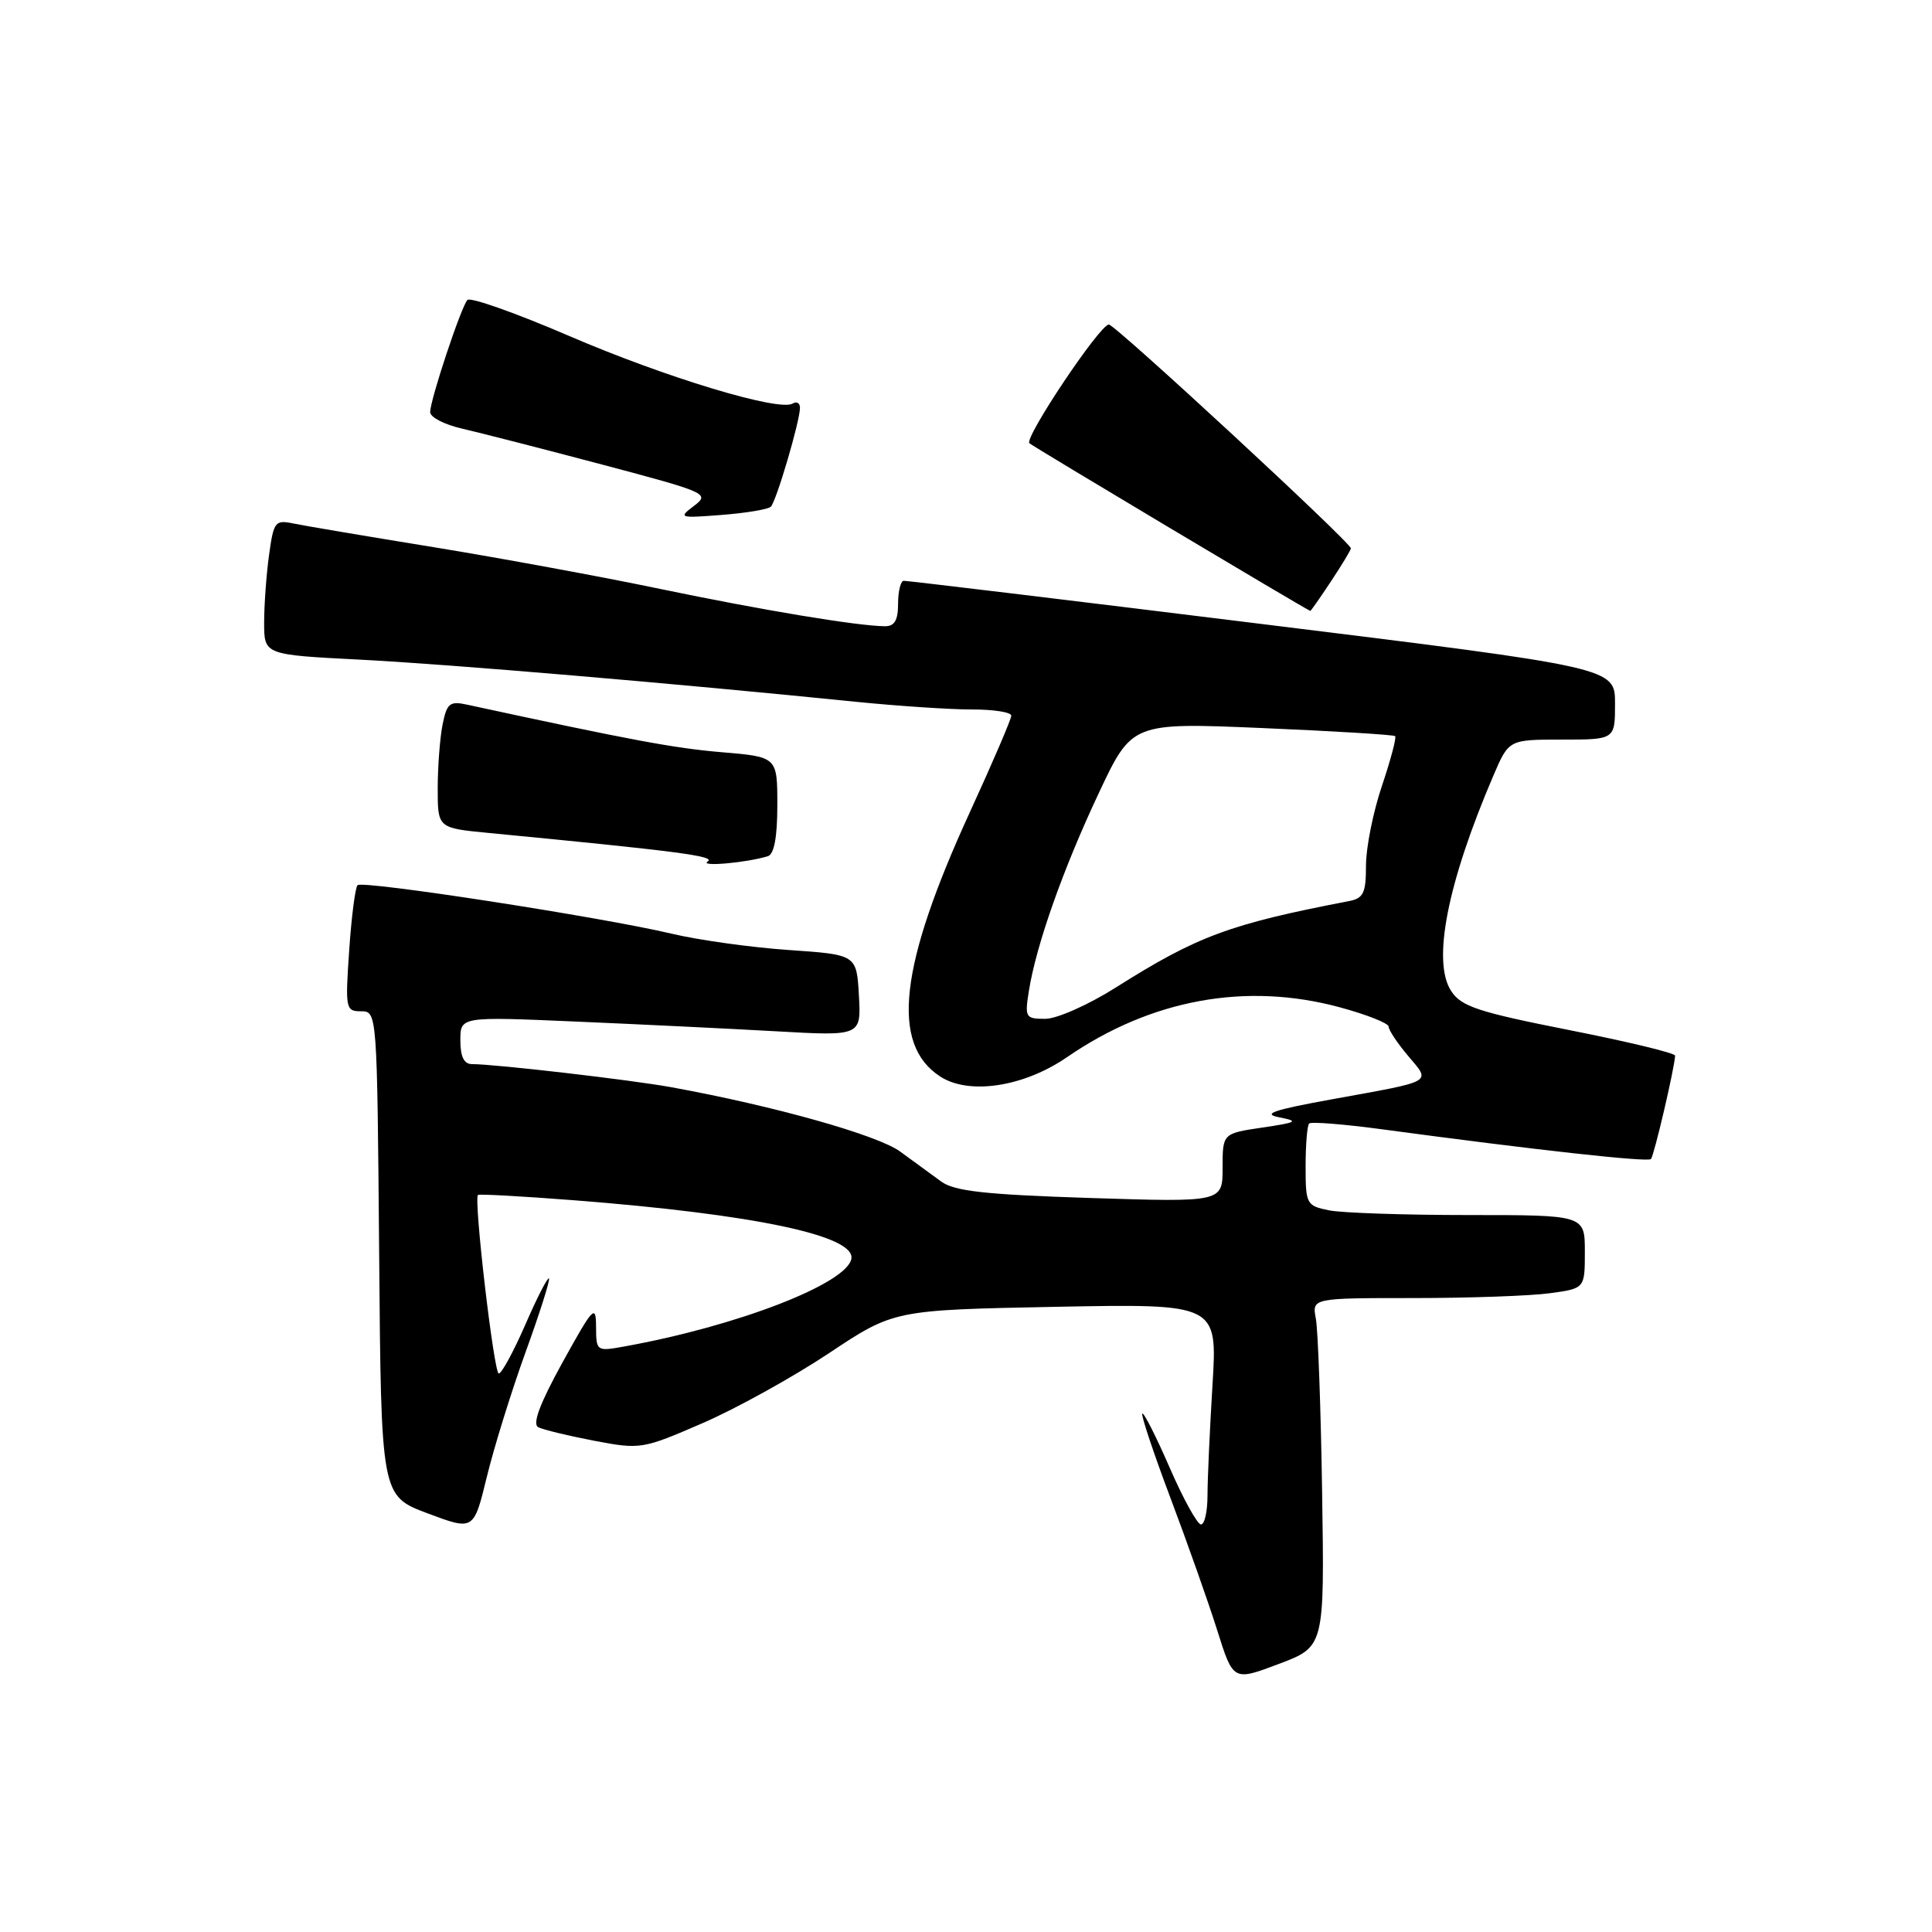 <?xml version="1.0" encoding="UTF-8" standalone="no"?>
<!DOCTYPE svg PUBLIC "-//W3C//DTD SVG 1.1//EN" "http://www.w3.org/Graphics/SVG/1.1/DTD/svg11.dtd" >
<svg xmlns="http://www.w3.org/2000/svg" xmlns:xlink="http://www.w3.org/1999/xlink" version="1.1" viewBox="0 0 256 256">
 <g >
 <path fill="currentColor"
d=" M 175.19 197.85 C 175.02 186.66 174.64 176.26 174.36 174.75 C 173.84 172.00 173.84 172.00 187.28 172.00 C 194.67 172.00 202.81 171.71 205.36 171.36 C 210.00 170.73 210.00 170.73 210.00 165.86 C 210.00 161.00 210.00 161.00 194.62 161.00 C 186.17 161.00 177.84 160.72 176.12 160.38 C 173.11 159.77 173.00 159.57 173.00 154.54 C 173.00 151.68 173.21 149.12 173.47 148.87 C 173.72 148.61 178.11 148.96 183.22 149.65 C 203.56 152.39 218.31 154.02 218.76 153.58 C 219.16 153.17 221.87 141.62 221.96 139.88 C 221.98 139.54 215.67 138.02 207.93 136.49 C 195.85 134.10 193.63 133.37 192.29 131.32 C 189.73 127.42 191.78 117.01 197.89 102.75 C 199.93 98.00 199.93 98.00 206.96 98.00 C 214.00 98.00 214.00 98.00 214.00 93.23 C 214.00 88.46 214.00 88.46 167.25 82.69 C 141.54 79.51 120.16 76.94 119.75 76.96 C 119.34 76.98 119.00 78.35 119.00 80.00 C 119.00 82.20 118.53 82.99 117.25 82.98 C 113.56 82.94 100.95 80.84 87.50 78.04 C 79.80 76.43 66.30 73.95 57.50 72.51 C 48.70 71.08 40.33 69.67 38.90 69.37 C 36.45 68.86 36.26 69.10 35.65 73.55 C 35.29 76.15 35.00 80.19 35.00 82.52 C 35.00 86.76 35.00 86.76 47.75 87.41 C 59.51 88.01 89.37 90.55 113.50 93.00 C 119.00 93.55 125.86 94.01 128.75 94.01 C 131.64 94.00 134.00 94.37 134.00 94.83 C 134.00 95.29 131.53 101.04 128.51 107.62 C 119.16 128.01 117.99 138.33 124.56 142.63 C 128.37 145.13 135.64 144.03 141.37 140.09 C 152.53 132.41 165.10 130.11 177.52 133.47 C 181.08 134.43 184.00 135.59 184.00 136.03 C 184.00 136.48 185.16 138.23 186.59 139.92 C 189.61 143.51 190.18 143.18 176.50 145.66 C 168.74 147.07 167.17 147.60 169.50 148.05 C 172.16 148.57 171.90 148.72 167.25 149.41 C 162.00 150.19 162.00 150.19 162.00 154.75 C 162.00 159.30 162.00 159.30 144.45 158.74 C 130.51 158.29 126.45 157.84 124.70 156.55 C 123.49 155.66 121.05 153.88 119.28 152.59 C 116.28 150.40 102.60 146.55 89.00 144.07 C 83.64 143.09 65.61 141.00 62.54 141.00 C 61.48 141.00 61.00 140.02 61.00 137.85 C 61.00 134.70 61.00 134.70 76.25 135.36 C 84.64 135.72 96.59 136.30 102.81 136.65 C 114.11 137.29 114.11 137.29 113.81 131.89 C 113.50 126.50 113.50 126.50 104.50 125.88 C 99.55 125.54 92.58 124.57 89.00 123.72 C 79.72 121.52 48.04 116.63 47.38 117.29 C 47.07 117.60 46.57 121.48 46.27 125.92 C 45.74 133.67 45.80 134.00 47.84 134.00 C 49.97 134.00 49.97 134.10 50.24 166.10 C 50.50 198.21 50.50 198.21 56.64 200.52 C 62.77 202.82 62.77 202.82 64.50 195.72 C 65.45 191.81 67.76 184.36 69.64 179.17 C 71.52 173.98 72.92 169.58 72.74 169.40 C 72.56 169.22 71.14 171.99 69.60 175.54 C 68.05 179.09 66.47 182.00 66.09 182.00 C 65.45 182.00 62.75 158.91 63.33 158.34 C 63.47 158.19 69.20 158.51 76.05 159.04 C 99.92 160.90 113.38 163.73 112.81 166.80 C 112.20 170.10 97.68 175.72 82.75 178.41 C 79.04 179.08 79.00 179.06 78.98 175.80 C 78.97 172.77 78.61 173.15 74.55 180.50 C 71.54 185.96 70.51 188.69 71.32 189.11 C 71.97 189.45 75.31 190.25 78.74 190.91 C 84.86 192.07 85.13 192.03 93.06 188.59 C 97.50 186.67 105.03 182.50 109.79 179.34 C 118.44 173.58 118.44 173.58 139.88 173.16 C 161.32 172.75 161.32 172.75 160.66 183.53 C 160.30 189.46 160.00 196.04 160.00 198.16 C 160.00 200.27 159.61 202.00 159.14 202.00 C 158.66 202.00 156.79 198.62 154.99 194.48 C 153.19 190.34 151.55 187.11 151.36 187.31 C 151.17 187.50 152.85 192.54 155.10 198.51 C 157.35 204.48 160.14 212.38 161.30 216.06 C 163.41 222.76 163.41 222.76 169.45 220.48 C 175.50 218.20 175.50 218.20 175.19 197.85 Z  M 101.75 113.45 C 102.58 113.19 103.00 110.91 103.00 106.68 C 103.00 100.29 103.00 100.29 95.61 99.67 C 89.32 99.14 83.61 98.07 61.89 93.37 C 59.59 92.87 59.21 93.18 58.64 96.03 C 58.29 97.80 58.00 101.61 58.00 104.49 C 58.00 109.72 58.00 109.72 64.75 110.37 C 89.79 112.78 94.90 113.45 93.77 114.15 C 92.60 114.88 98.88 114.33 101.75 113.45 Z  M 176.37 77.02 C 177.82 74.83 179.00 72.87 179.00 72.66 C 179.00 71.89 147.76 43.00 146.93 43.00 C 145.74 43.00 135.69 58.02 136.40 58.73 C 136.80 59.13 172.60 80.50 173.62 80.95 C 173.68 80.98 174.92 79.21 176.37 77.02 Z  M 102.14 67.14 C 102.87 66.41 106.00 55.79 106.00 54.04 C 106.00 53.40 105.57 53.15 105.04 53.47 C 103.26 54.58 88.10 49.99 75.33 44.48 C 68.33 41.47 62.30 39.33 61.93 39.75 C 61.08 40.71 57.00 52.99 57.00 54.61 C 57.00 55.29 58.91 56.27 61.25 56.80 C 63.59 57.34 71.95 59.48 79.83 61.57 C 93.70 65.25 94.09 65.42 91.96 67.03 C 89.85 68.62 90.00 68.67 95.63 68.23 C 98.86 67.98 101.79 67.49 102.14 67.14 Z  M 136.34 131.25 C 137.32 125.17 140.86 115.15 145.58 105.12 C 149.99 95.74 149.99 95.74 167.25 96.47 C 176.74 96.87 184.66 97.36 184.86 97.54 C 185.06 97.73 184.27 100.70 183.11 104.14 C 181.95 107.58 181.00 112.32 181.00 114.68 C 181.00 118.33 180.67 119.03 178.75 119.40 C 162.93 122.44 158.65 124.03 147.85 130.85 C 144.23 133.14 140.04 135.00 138.51 135.00 C 135.87 135.00 135.77 134.83 136.34 131.25 Z "/>
</g>
</svg>